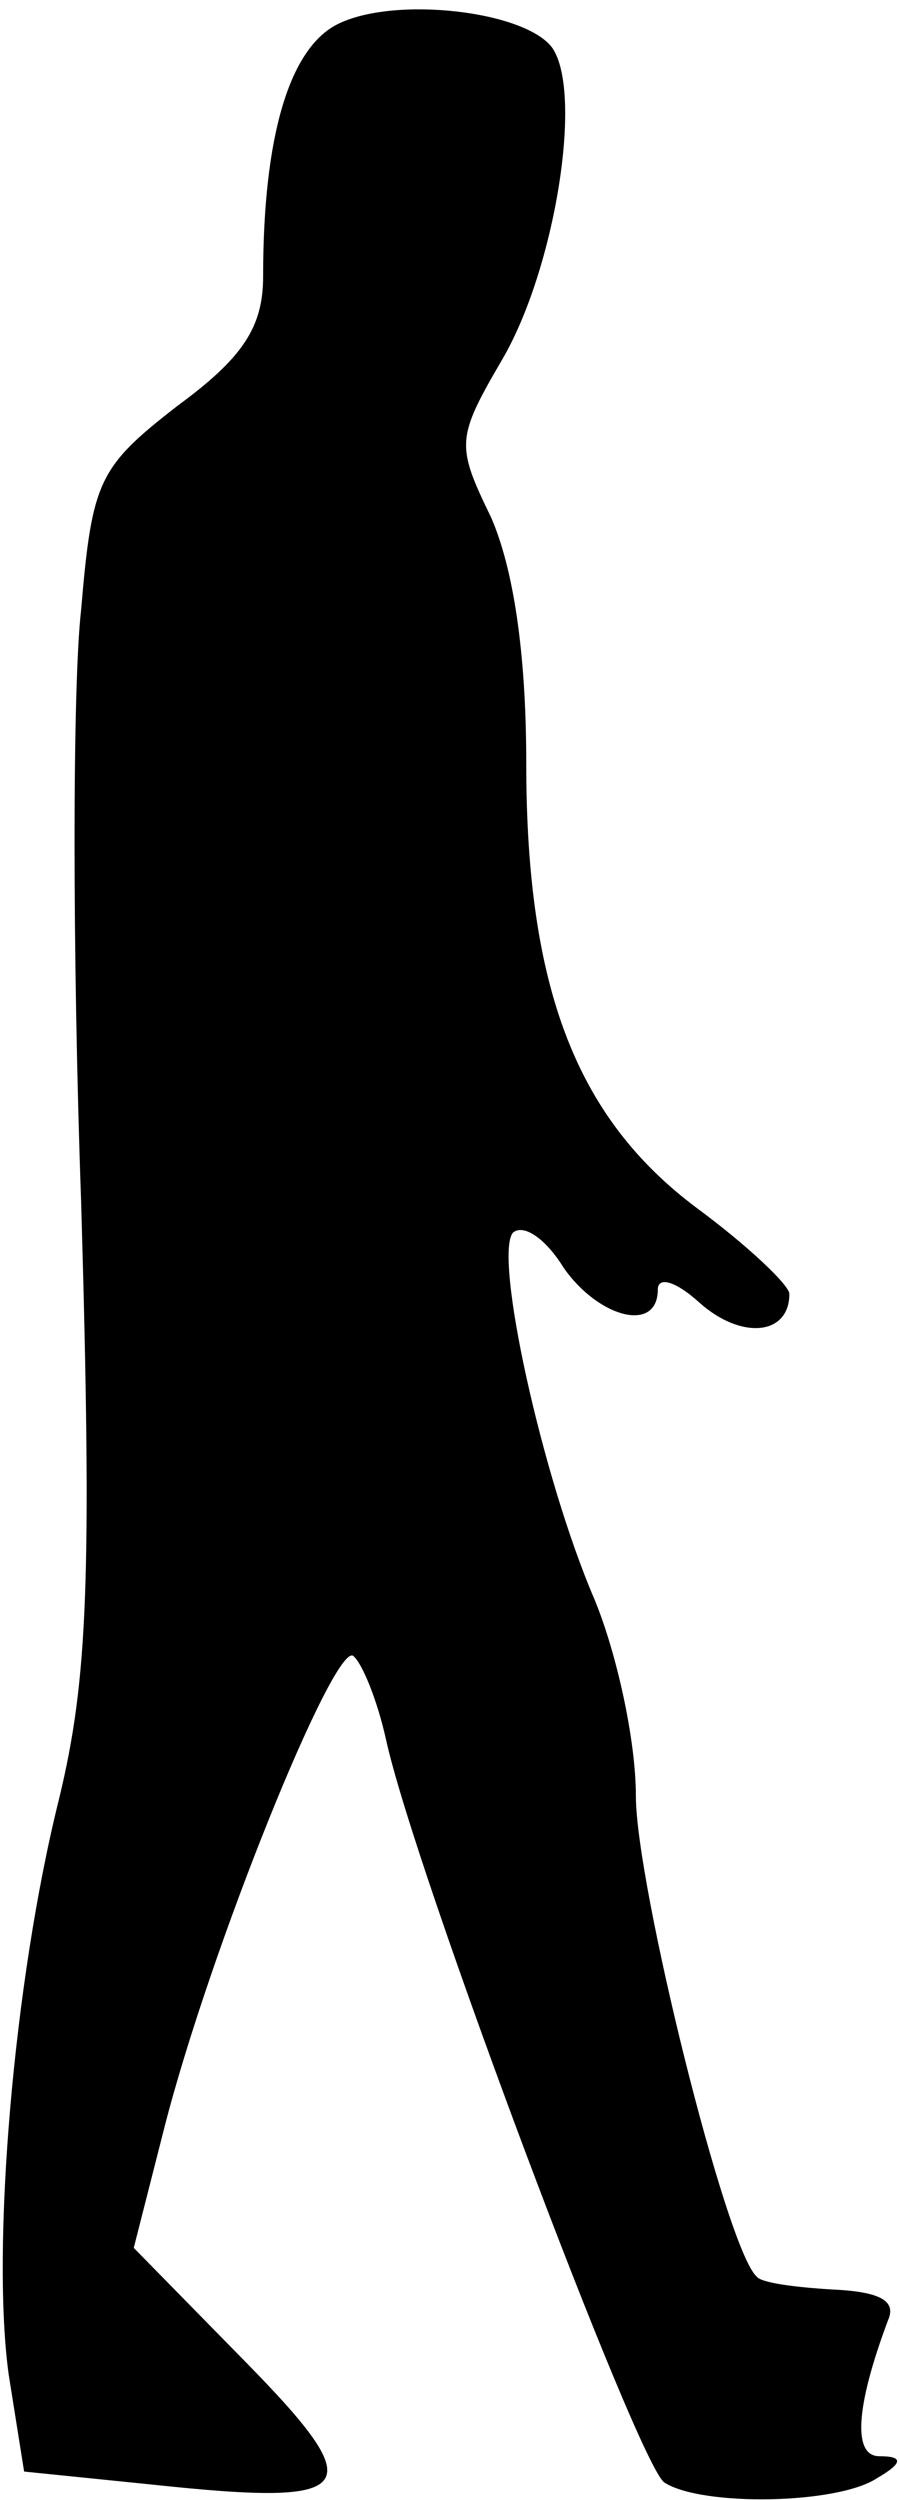 <?xml version="1.0" standalone="no"?>
<!DOCTYPE svg PUBLIC "-//W3C//DTD SVG 20010904//EN"
 "http://www.w3.org/TR/2001/REC-SVG-20010904/DTD/svg10.dtd">
<svg version="1.0" xmlns="http://www.w3.org/2000/svg"
 width="41pt" height="114pt" viewBox="0 0 41 114"
 preserveAspectRatio="xMidYMid meet">
<g transform="translate(0,114) scale(0.1,-0.1)"
fill="#000000" stroke="none">
<path fill="#000000" stroke="none" d="M154 1129 c-22 -11 -34 -51 -34 -115 0
-23 -9 -37 -39 -59 -36 -28 -39 -34 -44 -93 -4 -35 -4 -157 0 -270 5 -172 3
-218 -10 -272 -21 -84 -31 -206 -23 -263 l7 -44 59 -6 c94 -10 100 -3 41 57
l-50 51 14 55 c21 82 77 220 86 215 4 -3 11 -20 15 -38 13 -60 115 -331 127
-339 17 -11 79 -10 97 2 12 7 12 10 1 10 -12 0 -11 22 4 62 4 9 -4 13 -25 14
-17 1 -33 3 -35 6 -14 13 -55 179 -55 219 0 26 -9 66 -19 90 -24 56 -46 157
-37 167 5 4 15 -3 23 -16 16 -23 43 -30 43 -10 0 6 8 4 19 -6 19 -17 41 -15
41 4 0 4 -19 22 -42 39 -55 41 -78 100 -78 203 0 51 -6 89 -16 112 -16 33 -16
36 5 72 24 41 37 121 23 142 -12 17 -72 24 -98 11z"/>
</g>
</svg>
